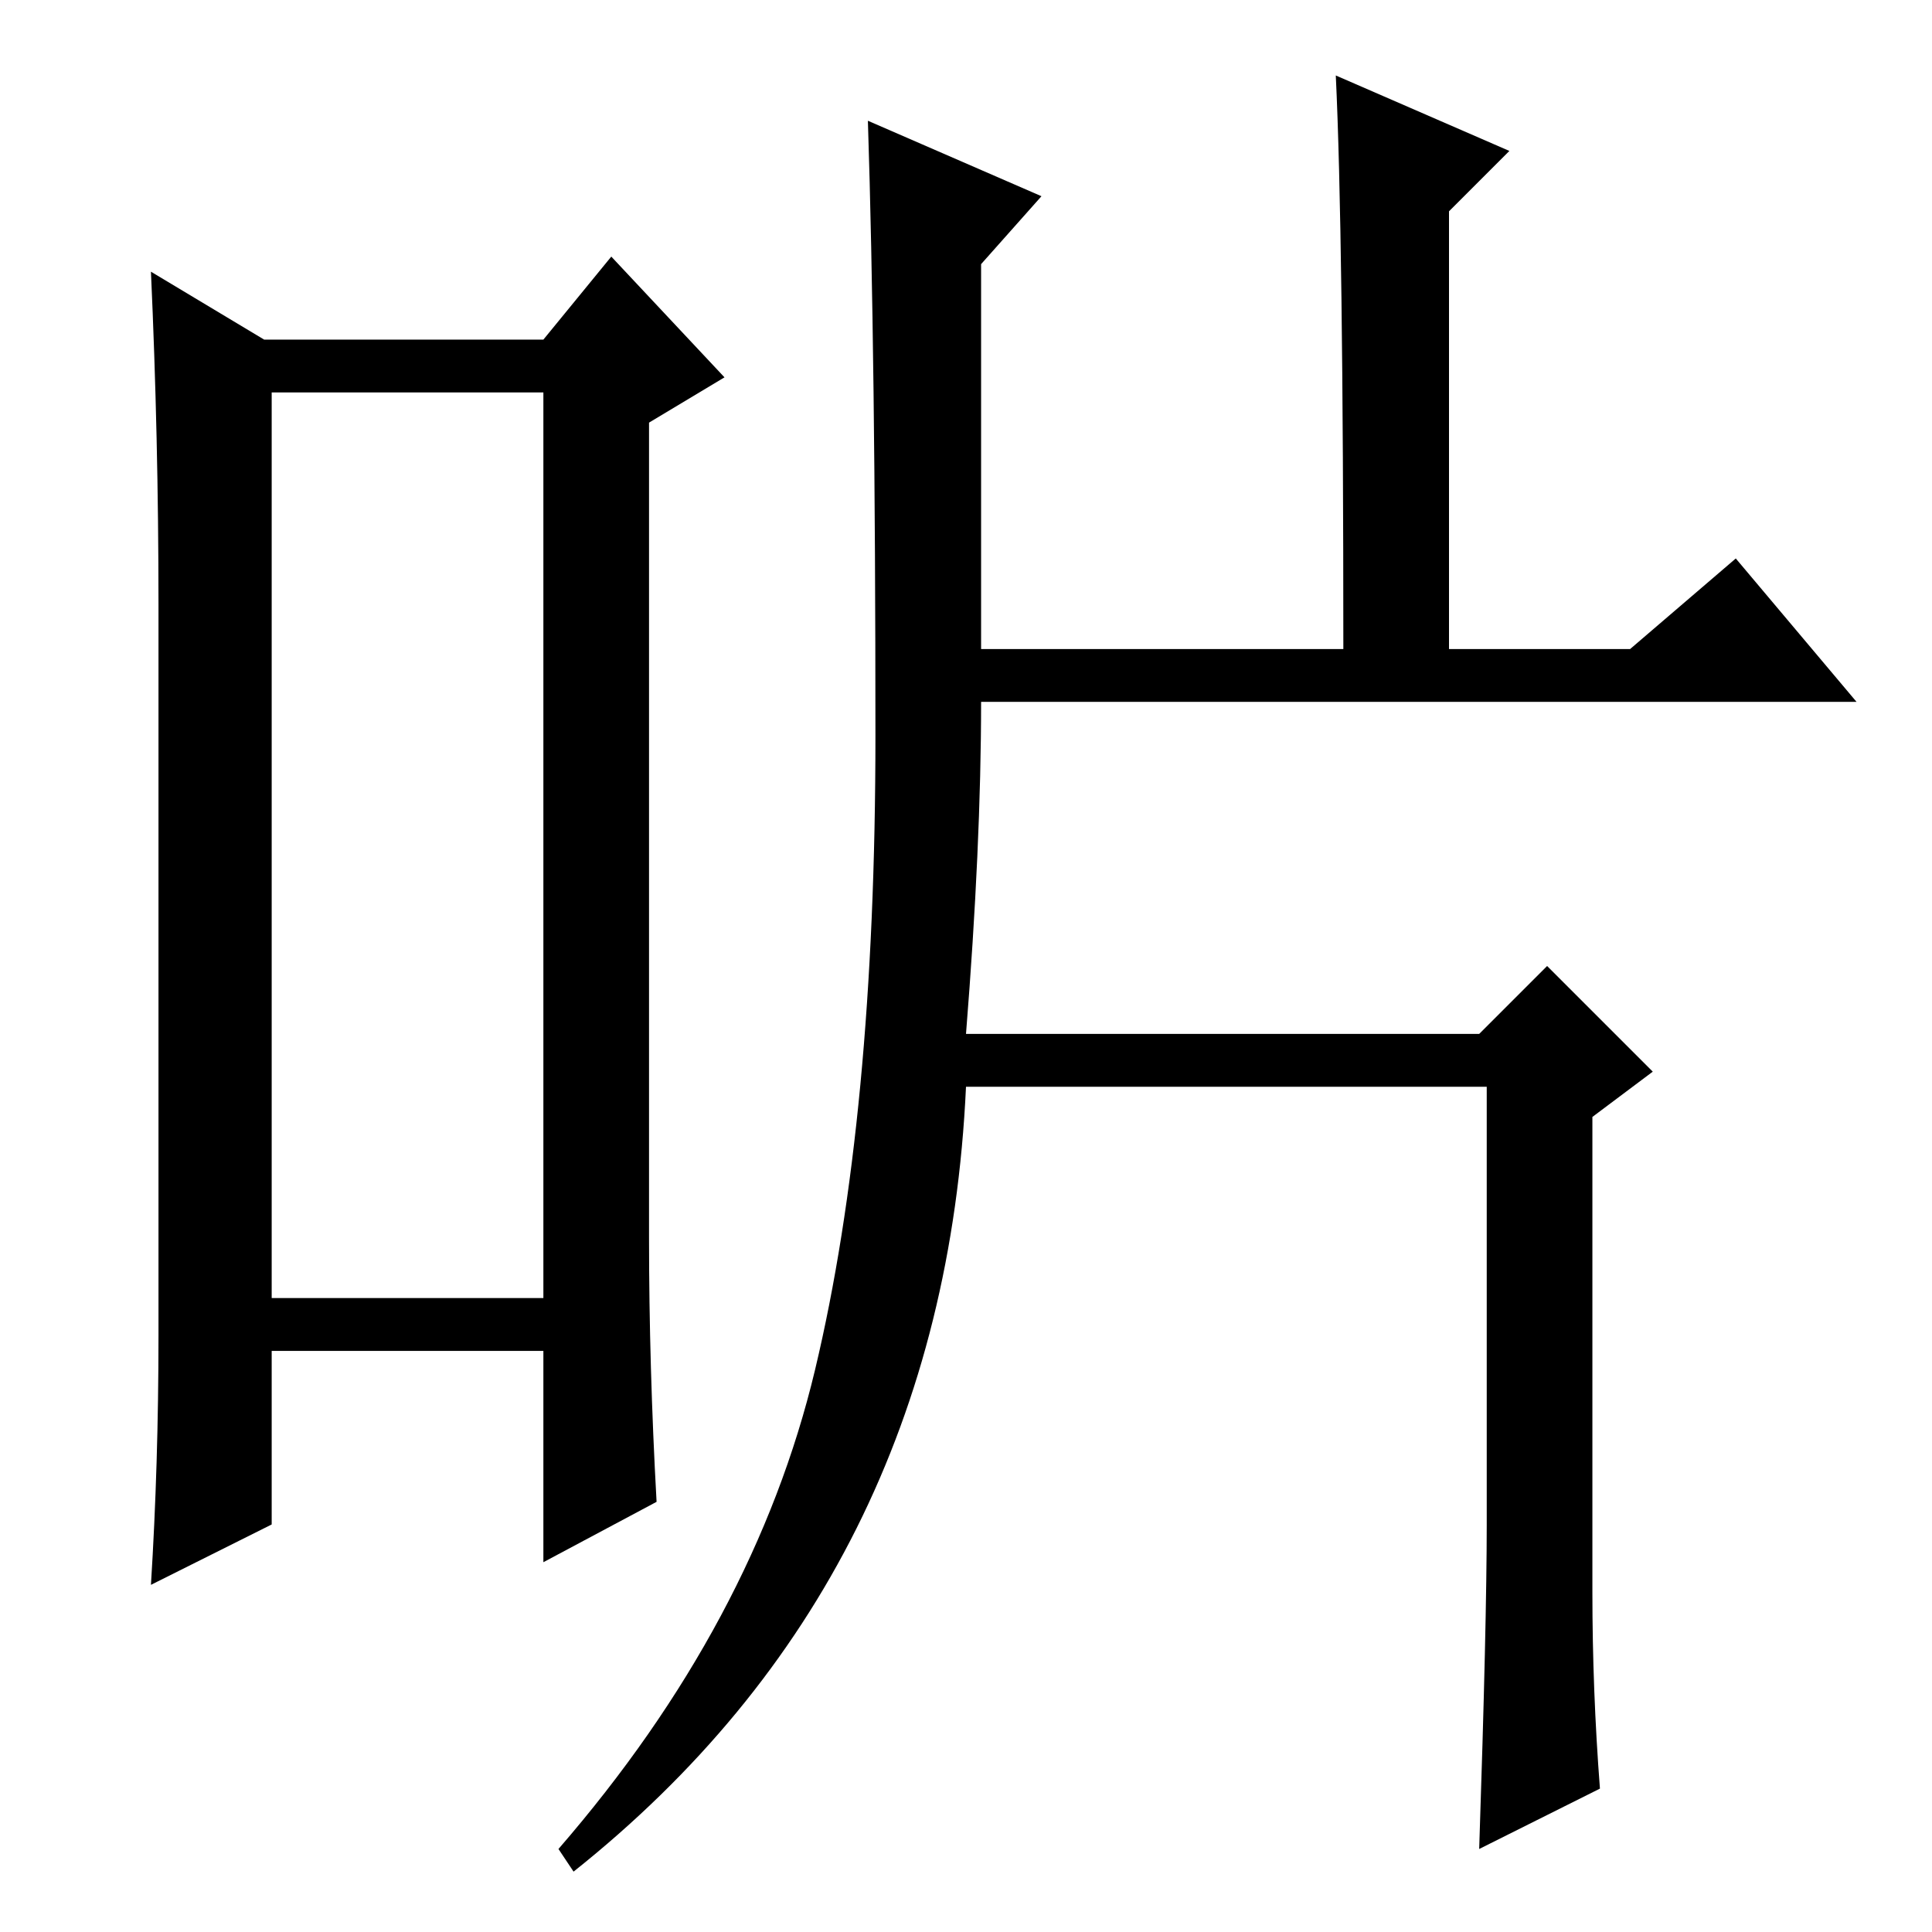 <?xml version="1.0" standalone="no"?>
<!DOCTYPE svg PUBLIC "-//W3C//DTD SVG 1.1//EN" "http://www.w3.org/Graphics/SVG/1.1/DTD/svg11.dtd" >
<svg xmlns="http://www.w3.org/2000/svg" xmlns:xlink="http://www.w3.org/1999/xlink" version="1.1" viewBox="0 -36 256 256">
  <g transform="matrix(1 0 0 -1 0 220)">
   <path fill="currentColor"
d="M36 204v-120h36v120h-36zM21 79v97q0 22 -1 44l15 -9h37l9 11l15 -16l-10 -6v-108q0 -17 1 -35l-15 -8v28h-36v-23l-16 -8q1 16 1 33zM211 45q0 -13 1 -26l-16 -8q1 30 1 43v30v28h-69q-3 -65 -52 -104l-2 3q26 30 34 63.5t8 84t-1 81.5l23 -10l-8 -9v-51h48q0 55 -1 76
l23 -10l-8 -8v-58h24l14 12l16 -19h-116q0 -19 -2 -44h68l9 9l14 -14l-8 -6v-63z" />
  </g>

</svg>
